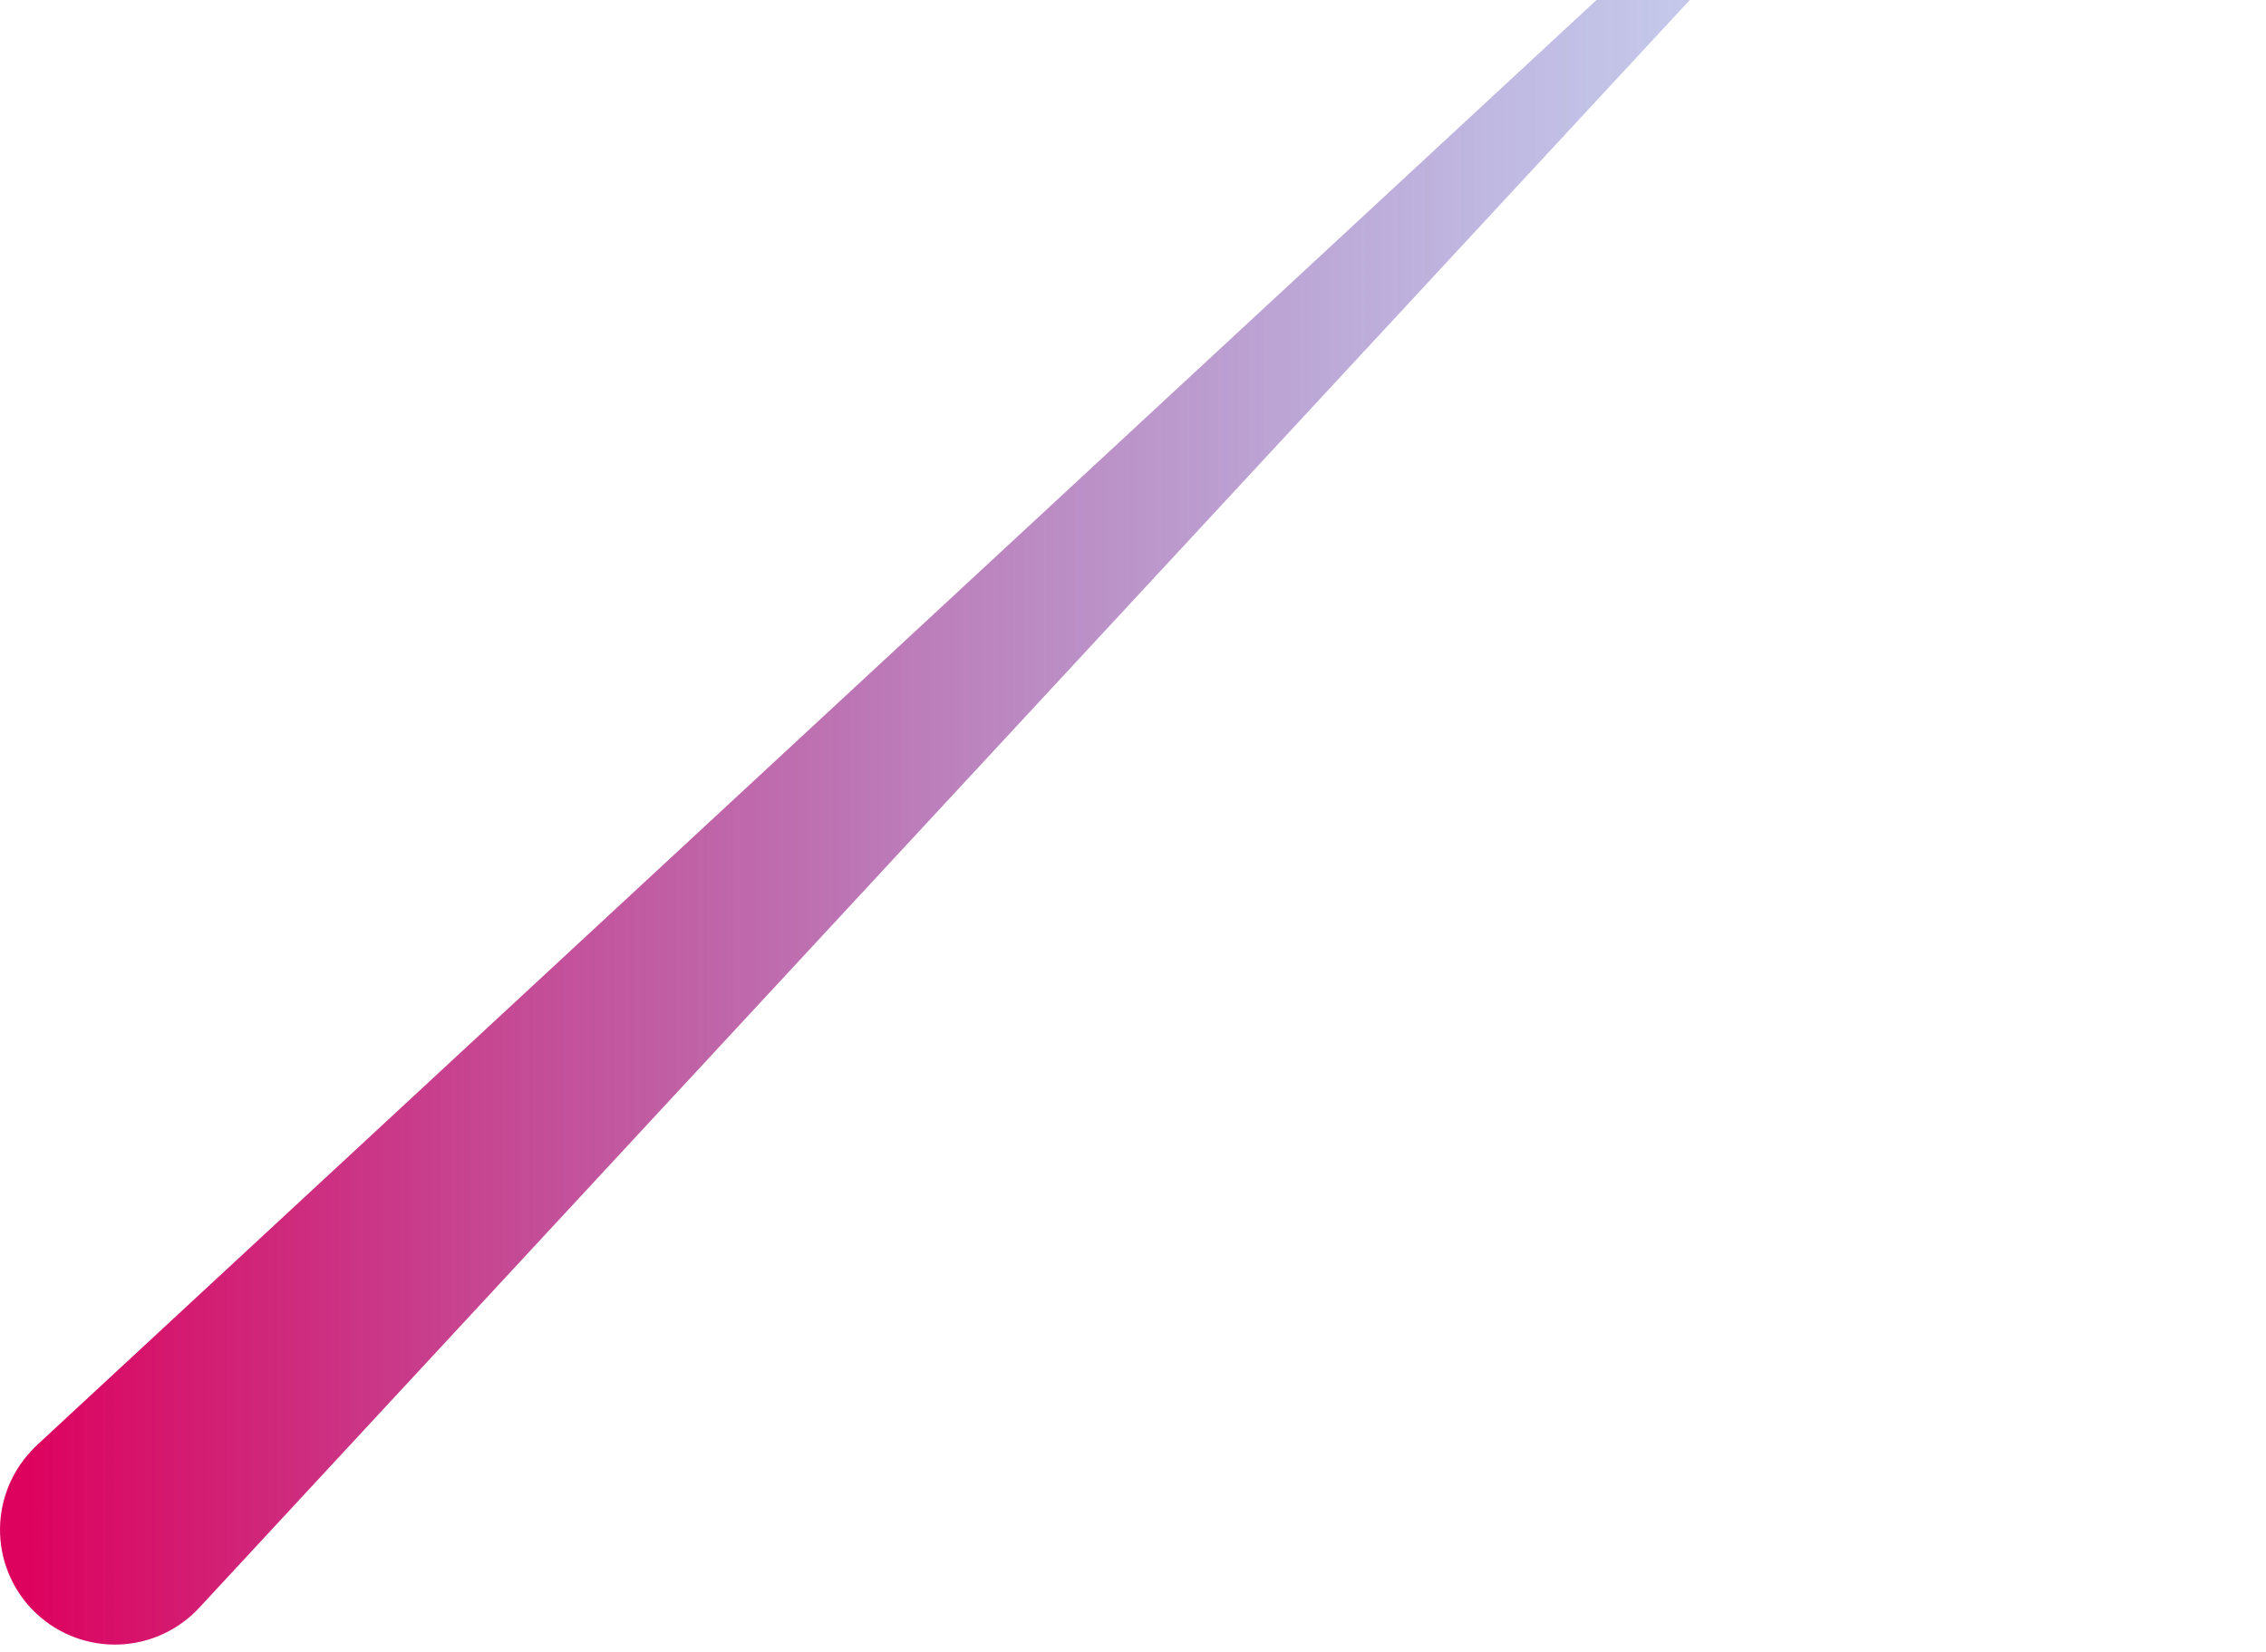 <svg width="288" height="210" viewBox="0 0 288 210" fill="none" xmlns="http://www.w3.org/2000/svg">
<path d="M4.663 183.741L287.067 -78L25.314 204.391C22.682 207.232 19.028 208.91 15.158 209.057C11.287 209.204 7.517 207.807 4.676 205.174C1.836 202.541 0.157 198.888 0.011 195.018C-0.136 191.147 1.26 187.377 3.893 184.537C4.136 184.259 4.393 183.993 4.663 183.741Z" fill="url(#paint0_linear)"/>
<defs>
<linearGradient id="paint0_linear" x1="0.389" y1="65.545" x2="301.667" y2="65.545" gradientUnits="userSpaceOnUse">
<stop offset="0.01" stop-color="#DD025E"/>
<stop offset="1" stop-color="#2B94F2" stop-opacity="0.1"/>
</linearGradient>
</defs>
</svg>
